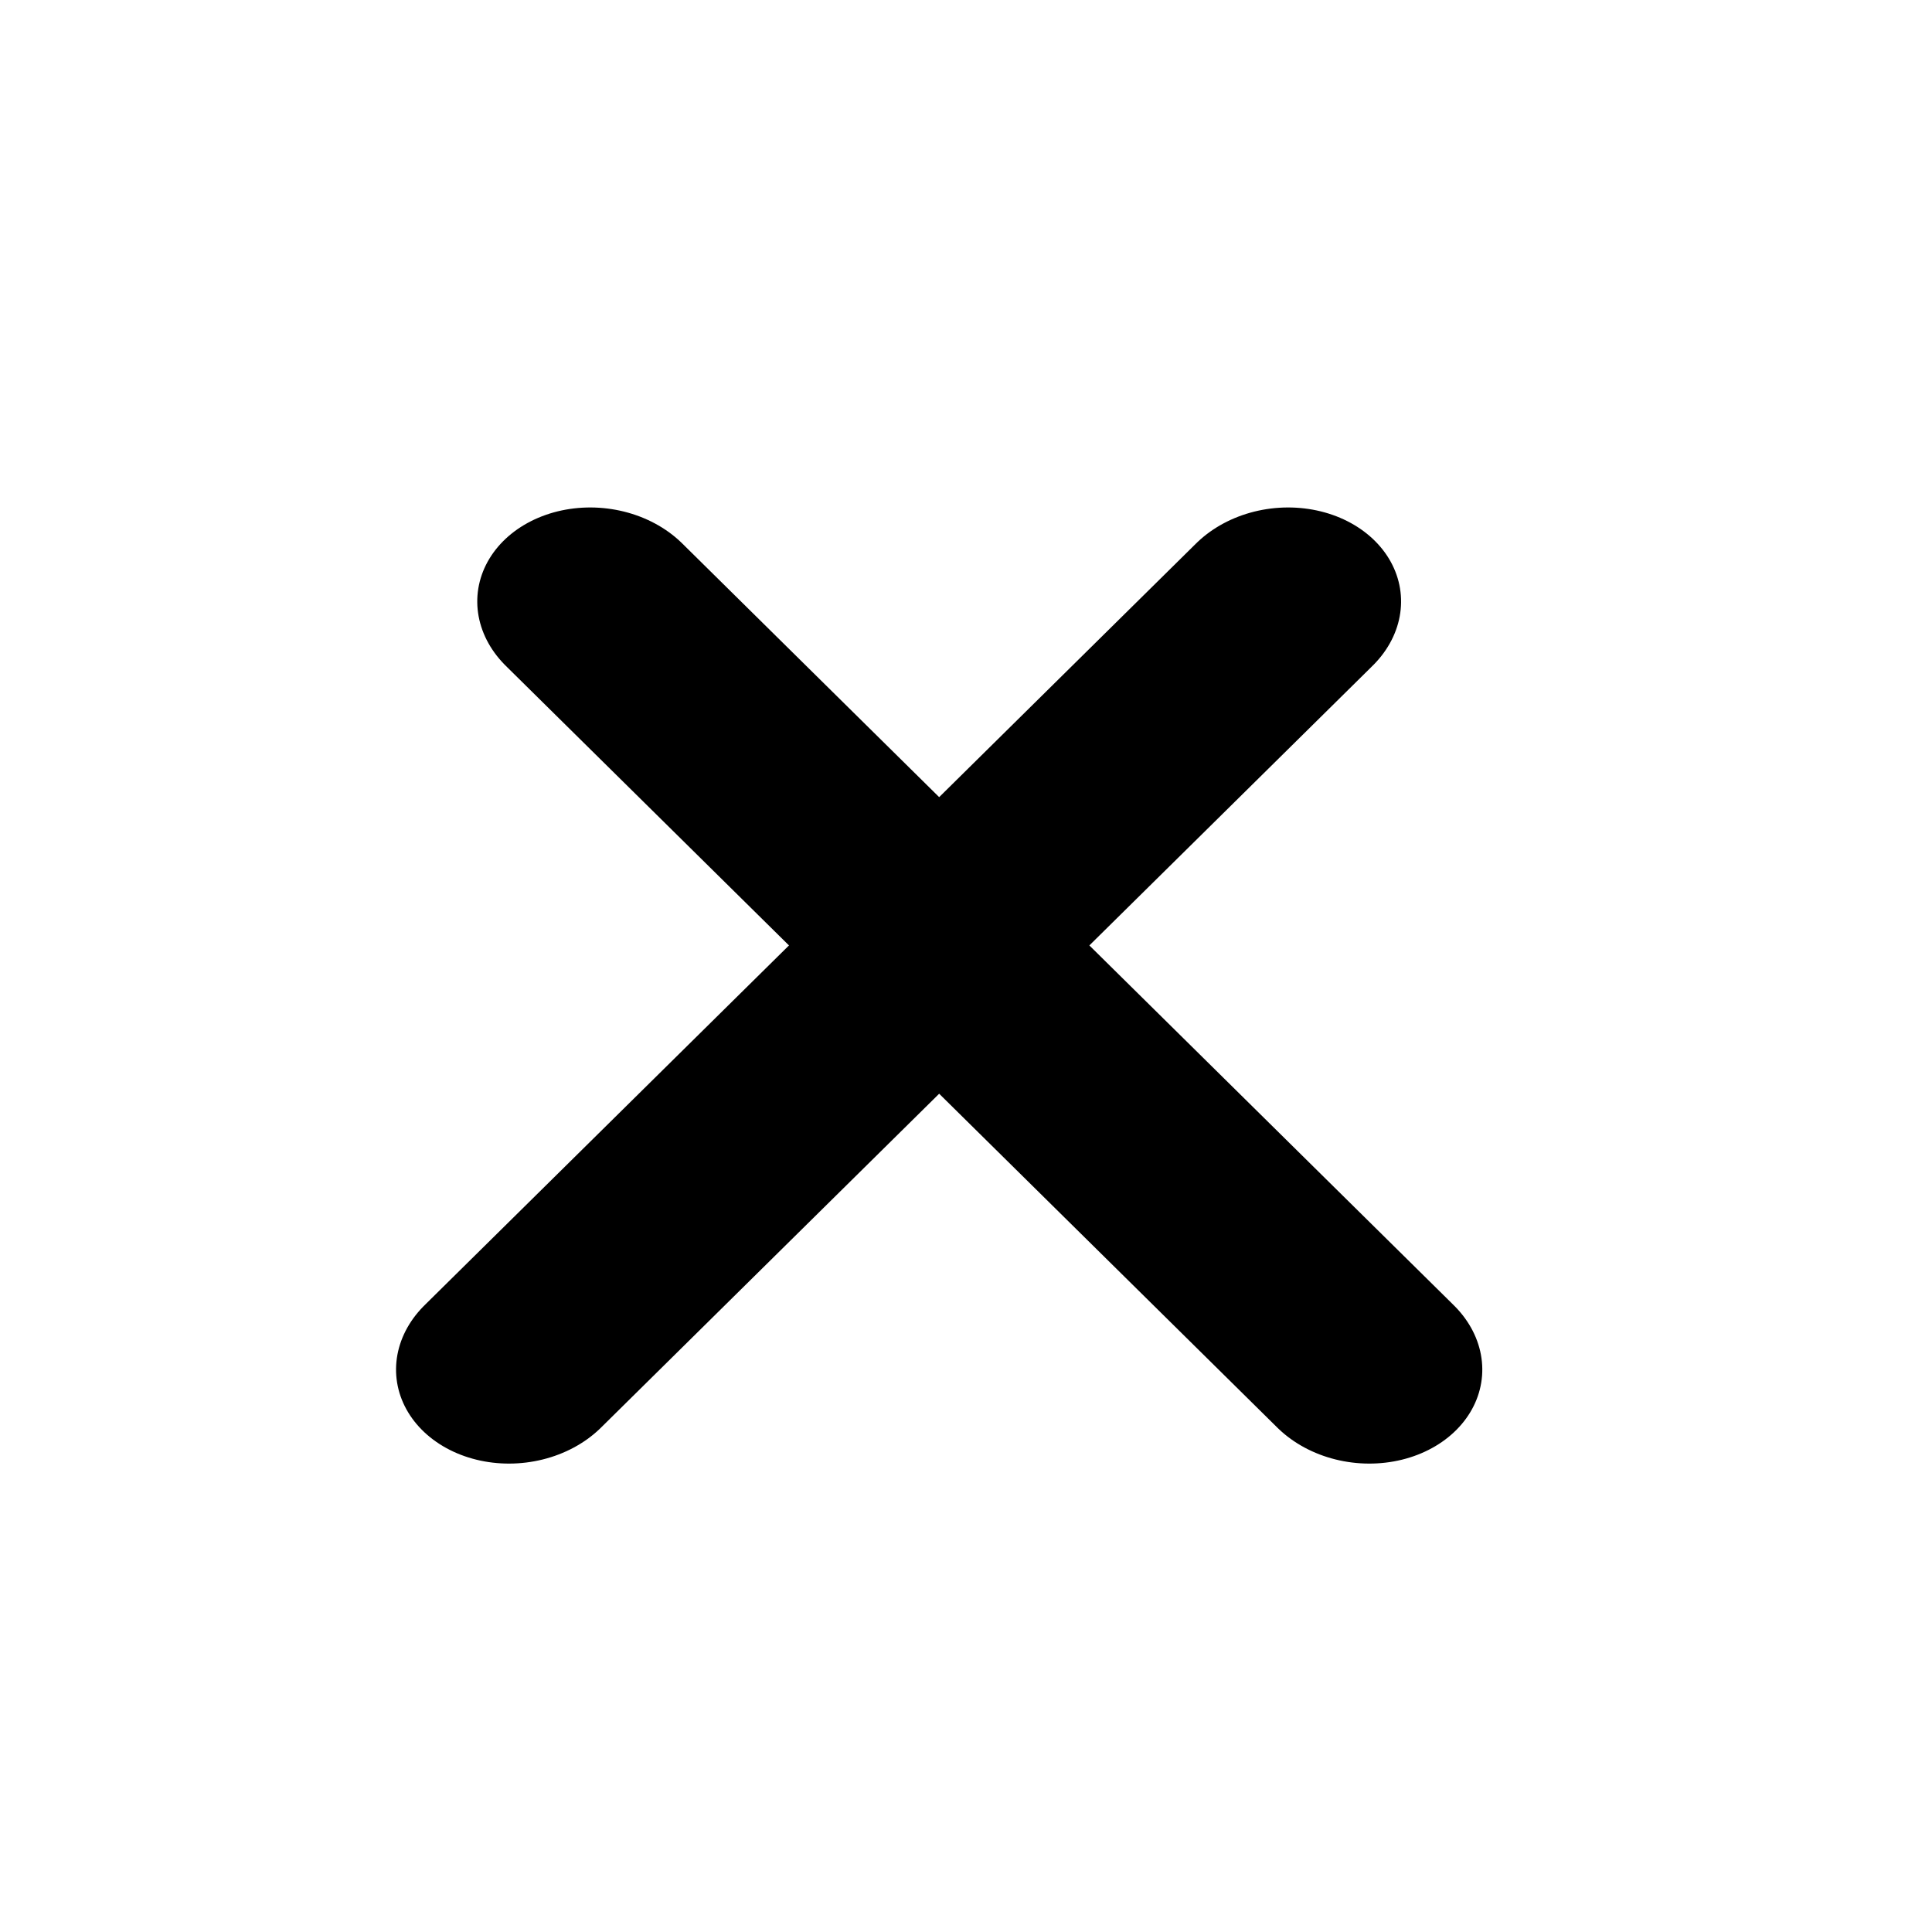 <svg width="36" height="36" viewBox="0 0 36 36" fill="none" xmlns="http://www.w3.org/2000/svg">
<line x1="2" y1="-2" x2="22.193" y2="-2" transform="matrix(0.712 0.703 -0.822 0.57 8 11)" stroke="black" stroke-width="4" stroke-linecap="round"/>
<line x1="2" y1="-2" x2="22.193" y2="-2" transform="matrix(-0.712 0.703 0.822 0.57 27 11)" stroke="black" stroke-width="4" stroke-linecap="round"/>
</svg>

